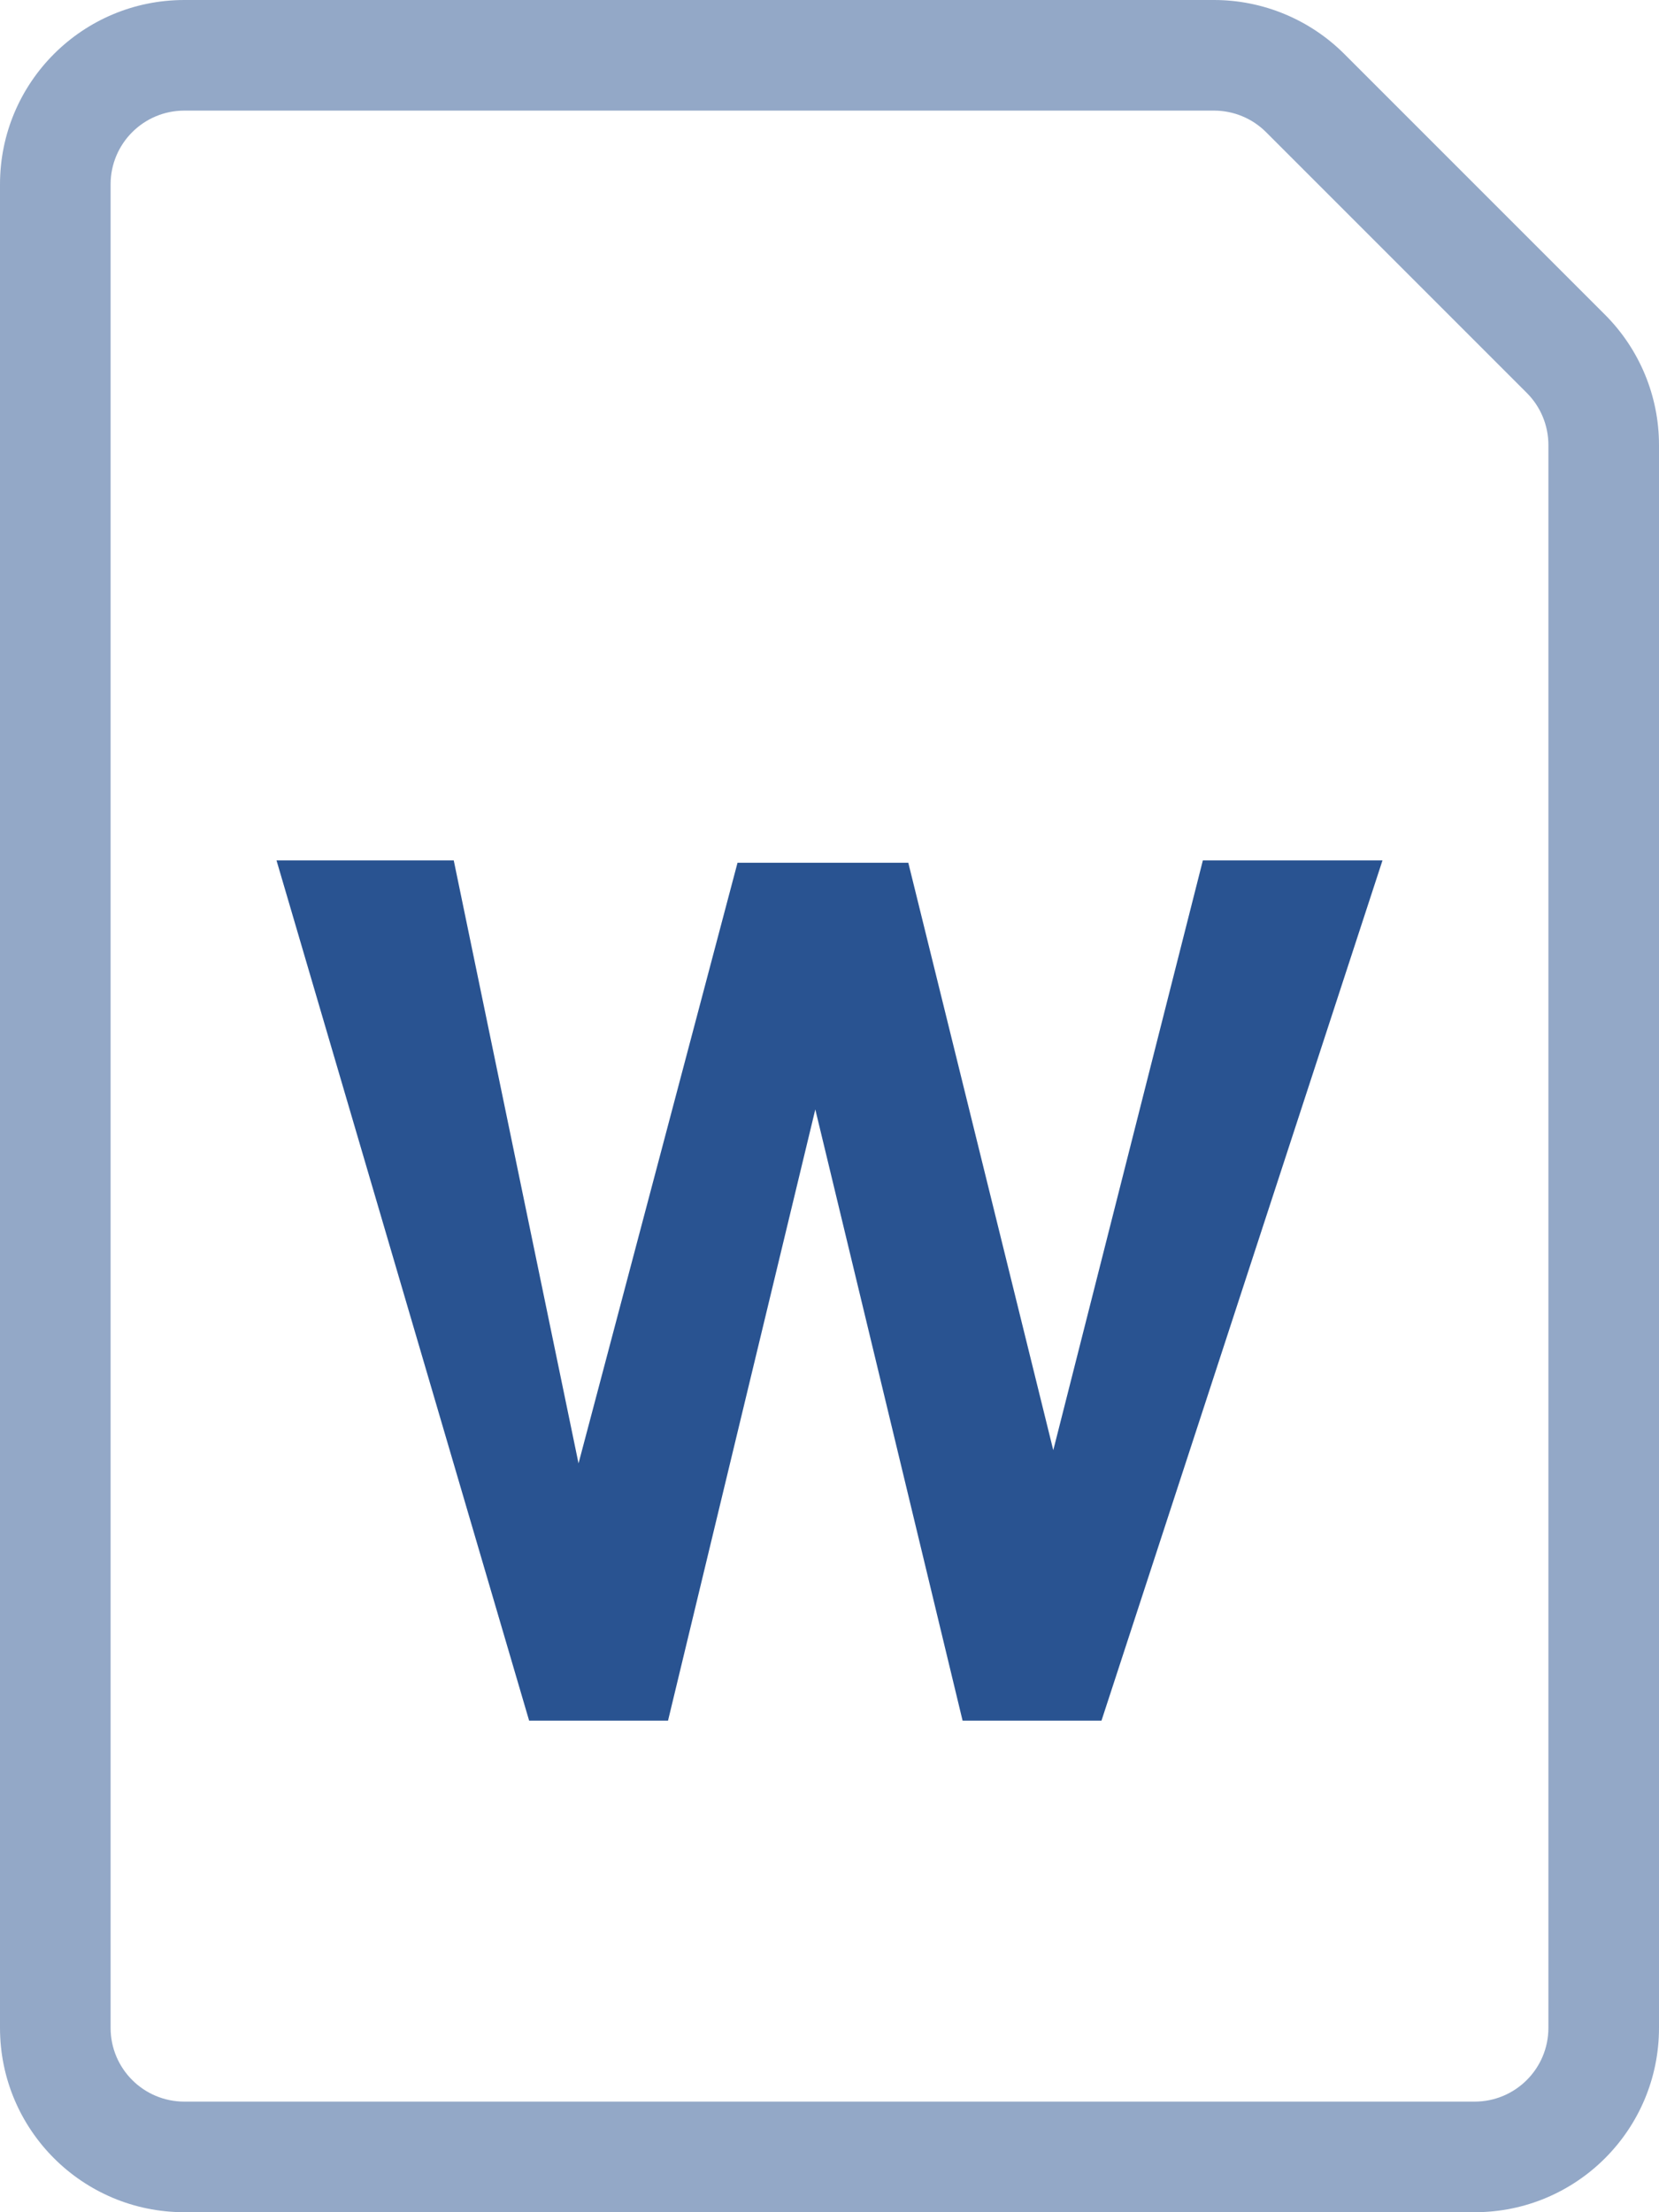 <svg width="18" height="24" viewBox="0 0 18 24" fill="none" xmlns="http://www.w3.org/2000/svg">
<g clip-path="url(#clip0)">
<path opacity="0.5" fill-rule="evenodd" clip-rule="evenodd" d="M2 22.8H16C16.442 22.8 16.8 22.442 16.8 22V4.828C16.8 4.616 16.716 4.413 16.566 4.263L13.737 1.434C13.587 1.284 13.384 1.2 13.172 1.2H2C1.558 1.2 1.2 1.558 1.2 2V22C1.2 22.442 1.558 22.8 2 22.8ZM2 0C0.895 0 0 0.895 0 2V22C0 23.105 0.895 24 2 24H16C17.105 24 18 23.105 18 22V4.828C18 4.298 17.789 3.789 17.414 3.414L14.586 0.586C14.211 0.211 13.702 0 13.172 0H2Z" fill="#295391"/>
<path d="M11.428 15.733L9.855 9.36H8.002L6.277 15.876L4.923 9.334H3L5.741 18.667H7.248L8.846 12.036L10.444 18.667H11.951L15 9.334H13.051L11.428 15.733Z" fill="#295391"/>
</g>
<defs>
<clipPath id="clip0">
<rect width="18" height="24" fill="white"/>
</clipPath>
</defs>
</svg>

